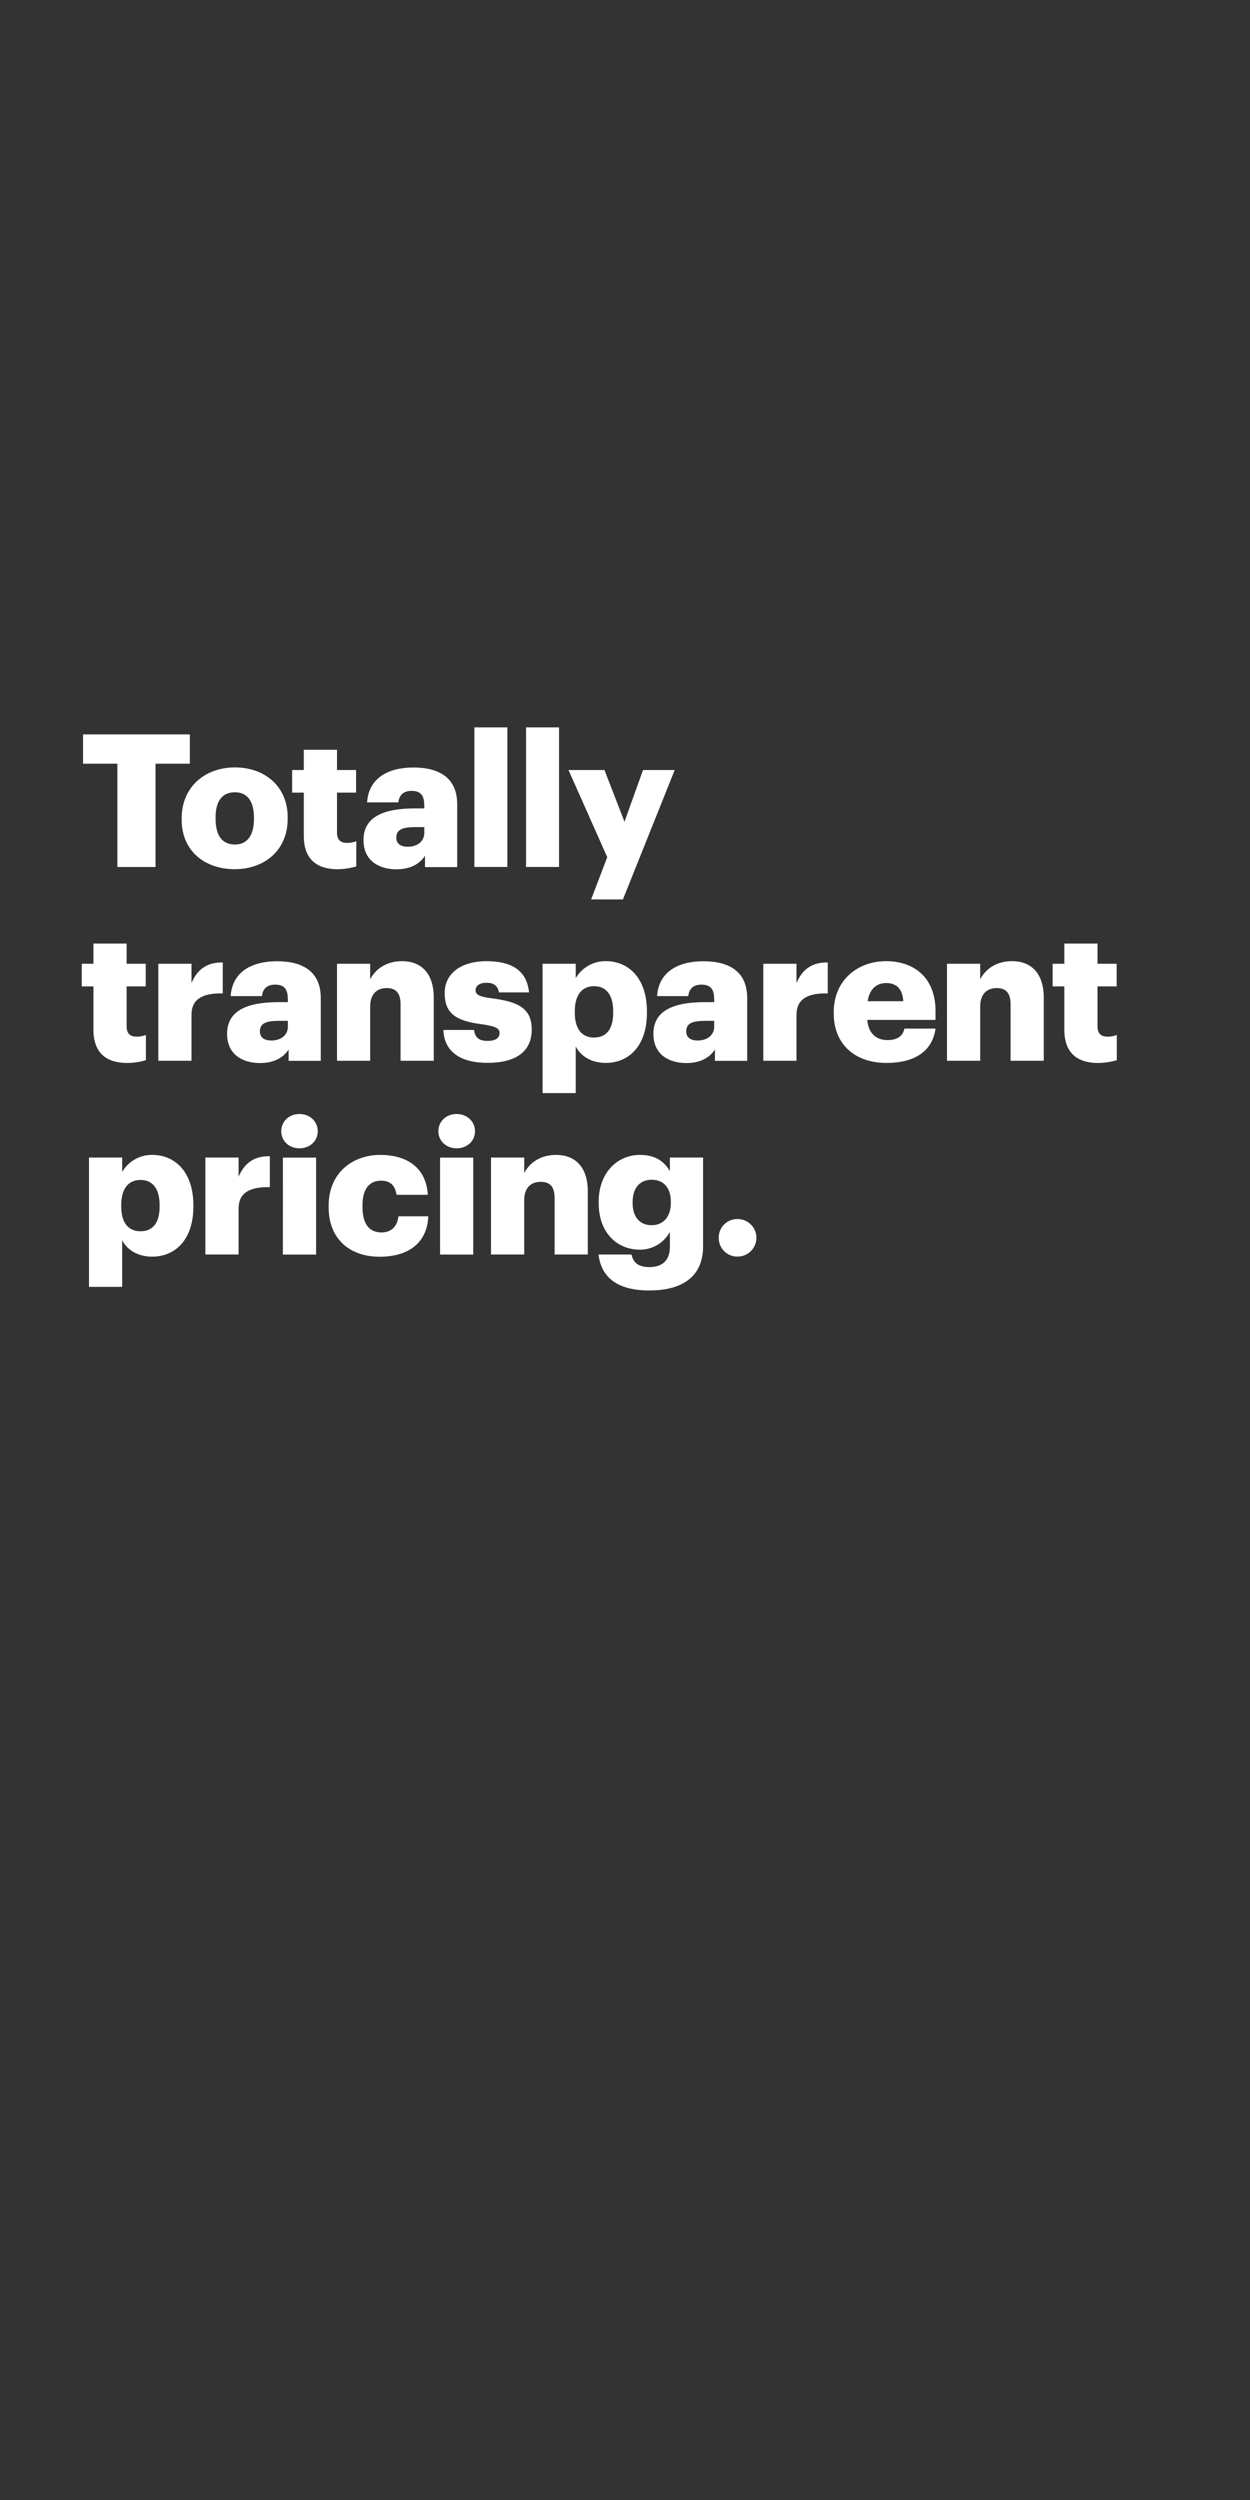 <svg xmlns="http://www.w3.org/2000/svg" viewBox="0 0 600 1200"><rect x="0" y="0" width="600" height="1200" fill="#333333" stroke="none"/><title>H2</title><g id="Layer_2" data-name="Layer 2"><g id="Rectangle_2" data-name="Rectangle 2" style="isolation:isolate"><g id="Rectangle_2-2" data-name="Rectangle 2"><rect width="600" height="1200" fill="none"/></g></g><g id="Image_19" data-name="Image 19"><g id="Totally_transparent_pricing." data-name="Totally transparent pricing."><path d="M56.33,366.58H39.87V352.52H91.12v14.06H74.66v49.58H56.33Z" fill="#fff"/><path d="M87.2,393.46v-.71c0-14.95,11.12-24.39,25.54-24.39s25.35,9.17,25.35,23.94V393c0,15.13-11.12,24.21-25.44,24.21S87.2,408.5,87.2,393.46Zm34.7-.27v-.71c0-7.83-3.11-12.19-9.16-12.19s-9.26,4.18-9.26,12V393c0,8,3.12,12.37,9.26,12.37C118.7,405.39,121.9,400.94,121.9,393.19Z" fill="#fff"/><path d="M145.83,401.2V380.47h-5.6V369.61h5.6v-9.7h15.93v9.7h9.16v10.86h-9.16v19.22c0,3.38,1.69,4.9,4.72,4.9a12.19,12.19,0,0,0,4.53-.8v12.1a33.49,33.49,0,0,1-8.81,1.34C151.71,417.23,145.83,412.15,145.83,401.2Z" fill="#fff"/><path d="M174.48,403.25c0-10.95,9.25-15.22,24.74-15.22h4.44V387c0-4.45-1.06-7.38-6.13-7.38-4.36,0-6,2.58-6.32,5.51h-15c.71-11.21,9.52-16.73,22.24-16.73s21,5.25,21,17.62v30.18H204v-5.43c-2.22,3.38-6.32,6.5-13.79,6.5C181.87,417.23,174.48,413.13,174.48,403.25Zm29.18-3.38V397h-4.18c-6.4,0-9.25,1.25-9.25,5.07,0,2.67,1.78,4.37,5.52,4.37C200.28,406.46,203.66,403.87,203.66,399.87Z" fill="#fff"/><path d="M227.69,349.14h15.83v67H227.69Z" fill="#fff"/><path d="M252.51,349.14h15.83v67H252.51Z" fill="#fff"/><path d="M291.48,411.44l-18.6-41.83h17.26l9.61,24.83,8.9-24.83h15.21L299,431.73H283.74Z" fill="#fff"/><path d="M44.85,494.2V473.47h-5.6V462.61h5.6v-9.7H60.78v9.7h9.16v10.86H60.78v19.22c0,3.38,1.69,4.9,4.71,4.9a12.21,12.21,0,0,0,4.54-.8v12.1a33.56,33.56,0,0,1-8.81,1.34C50.72,510.23,44.85,505.15,44.85,494.2Z" fill="#fff"/><path d="M76,462.61H91.92v9.25c2.93-6.94,7.83-10,15-9.88v14.87c-9.69-.27-15,2.76-15,10.23v22.08H76Z" fill="#fff"/><path d="M109,496.25c0-10.95,9.25-15.22,24.73-15.22h4.45V480c0-4.45-1.07-7.38-6.14-7.38-4.36,0-6,2.58-6.31,5.51h-15c.71-11.21,9.52-16.73,22.24-16.73s21,5.25,21,17.62v30.18H138.54v-5.43c-2.23,3.38-6.32,6.5-13.79,6.5C116.38,510.23,109,506.13,109,496.25Zm29.18-3.38V490H134c-6.41,0-9.25,1.25-9.25,5.07,0,2.67,1.78,4.37,5.51,4.37C134.8,499.46,138.18,496.87,138.18,492.87Z" fill="#fff"/><path d="M161.76,462.61h15.92v7.47c2.5-4.8,7.57-8.72,15.31-8.72,9,0,15.21,5.61,15.21,17.54v30.26H192.28V482.1c0-5.25-2.05-7.83-6.68-7.83s-7.92,2.85-7.92,8.81v26.08H161.76Z" fill="#fff"/><path d="M212.83,494.38h14.68c.53,3.38,2,5.25,6.58,5.25,3.92,0,5.7-1.51,5.7-3.82s-2.23-3.3-8.63-4.19c-12.46-1.6-17.71-5.25-17.71-14.95,0-10.32,9.16-15.31,19.93-15.31,11.48,0,19.48,3.92,20.55,15H239.52c-.62-3.11-2.31-4.62-6-4.62-3.47,0-5.25,1.51-5.25,3.64s2.13,3.12,7.83,3.83c12.9,1.6,19.13,5,19.13,14.95,0,11-8.19,16-21.09,16C220.92,510.23,213.18,504.71,212.83,494.38Z" fill="#fff"/><path d="M260.43,462.61h15.92v6.94a16.43,16.43,0,0,1,14.51-8.19c10.85,0,19.66,8.19,19.66,24.12v.71c0,16-8.81,24-19.75,24-7,0-12.1-3.3-14.42-7.93v22.43H260.43Zm33.9,23.58v-.71c0-8.19-3.56-12.1-9.17-12.1-5.78,0-9.25,4.18-9.25,12v.71c0,7.93,3.47,11.93,9.25,11.93C291.12,498,294.33,493.85,294.33,486.19Z" fill="#fff"/><path d="M313.63,496.25c0-10.95,9.25-15.22,24.73-15.22h4.45V480c0-4.45-1.06-7.38-6.14-7.38-4.36,0-6,2.58-6.31,5.51H315.41c.71-11.21,9.52-16.73,22.24-16.73s21,5.25,21,17.62v30.18H343.17v-5.43c-2.23,3.38-6.32,6.5-13.79,6.5C321,510.23,313.63,506.13,313.63,496.25Zm29.18-3.38V490h-4.18c-6.41,0-9.25,1.25-9.25,5.07,0,2.67,1.78,4.37,5.51,4.37C339.43,499.46,342.81,496.87,342.81,492.87Z" fill="#fff"/><path d="M366.39,462.61h15.93v9.25c2.93-6.94,7.83-10,15-9.88v14.87c-9.7-.27-15,2.76-15,10.23v22.08H366.39Z" fill="#fff"/><path d="M400.2,486.46v-.71c0-14.95,11.12-24.39,25.18-24.39,12.72,0,23.67,7.3,23.67,24v4.19H416.3c.45,6.14,4,9.7,9.7,9.7,5.25,0,7.48-2.41,8.1-5.52h14.95c-1.43,10.5-9.52,16.47-23.58,16.47C410.88,510.23,400.2,501.68,400.2,486.46Zm33.36-5.87c-.26-5.61-3-8.73-8.18-8.73-4.81,0-8.1,3.12-8.9,8.73Z" fill="#fff"/><path d="M454.56,462.61h15.93v7.47c2.49-4.8,7.56-8.72,15.3-8.72,9,0,15.21,5.61,15.21,17.54v30.26H485.08V482.1c0-5.25-2.05-7.83-6.67-7.83s-7.92,2.85-7.92,8.81v26.08H454.56Z" fill="#fff"/><path d="M510.88,494.2V473.47h-5.61V462.61h5.61v-9.7H526.8v9.7H536v10.86H526.8v19.22c0,3.38,1.7,4.9,4.72,4.9a12.25,12.25,0,0,0,4.54-.8v12.1a33.56,33.56,0,0,1-8.81,1.34C516.75,510.23,510.88,505.15,510.88,494.2Z" fill="#fff"/><path d="M42.72,555.61H58.64v6.94a16.43,16.43,0,0,1,14.5-8.19c10.86,0,19.67,8.19,19.67,24.12v.71c0,16-8.81,24-19.75,24-7,0-12.1-3.3-14.42-7.93v22.43H42.72Zm33.89,23.58v-.71c0-8.19-3.55-12.1-9.16-12.1-5.78,0-9.25,4.18-9.25,12v.71C58.2,587,61.67,591,67.45,591,73.41,591,76.61,586.85,76.61,579.19Z" fill="#fff"/><path d="M98.59,555.61h15.93v9.25c2.93-6.94,7.83-10,15-9.88v14.87c-9.7-.27-15,2.76-15,10.23v22.08H98.59Z" fill="#fff"/><path d="M135,543c0-4.72,3.73-8.28,8.72-8.28s8.81,3.56,8.81,8.28-3.83,8.19-8.81,8.19S135,547.69,135,543Zm.8,12.64h15.93v46.55H135.78Z" fill="#fff"/><path d="M157.75,579.46v-.71c0-15.49,11.13-24.39,24.83-24.39,11.39,0,21.89,5,22.78,19.14h-15c-.71-4.36-2.85-6.77-7.48-6.77-5.6,0-8.89,4-8.89,11.84v.71c0,8.1,3.11,12.29,9.16,12.29,4.45,0,7.56-2.67,8.1-7.75h14.32c-.44,11.75-8.36,19.41-23.4,19.41C168.34,603.23,157.75,595.13,157.75,579.46Z" fill="#fff"/><path d="M210.42,543c0-4.72,3.74-8.28,8.72-8.28S228,538.25,228,543s-3.82,8.19-8.81,8.19S210.42,547.69,210.42,543Zm.81,12.64h15.92v46.55H211.23Z" fill="#fff"/><path d="M235.69,555.61h15.93v7.47c2.49-4.8,7.56-8.72,15.3-8.72,9,0,15.22,5.61,15.22,17.54v30.26H266.21V575.1c0-5.25-2-7.83-6.67-7.83s-7.92,2.85-7.92,8.81v26.08H235.69Z" fill="#fff"/><path d="M287.3,602.16h15.83c.71,3.38,2.76,6.05,8.54,6.05,7,0,9.88-4,9.88-9.79V591.3a16.31,16.31,0,0,1-14.41,8.54c-10.86,0-19.76-8-19.76-22.34v-.71c0-13.71,8.81-22.43,19.76-22.43,7.38,0,11.74,3.12,14.41,7.83v-6.58h15.93v42.63c0,13.89-9.17,21.18-25.81,21.18C295.84,619.42,288.54,612.75,287.3,602.16ZM322,577.41v-.62c0-6.41-3.3-10.5-9.17-10.5s-9.16,4.18-9.16,10.59v.71c0,6.41,3.38,10.5,9.07,10.5S322,584,322,577.41Z" fill="#fff"/><path d="M345,594.15a8.87,8.87,0,0,1,9.07-9,9,9,0,1,1,0,18A8.87,8.87,0,0,1,345,594.15Z" fill="#fff"/></g></g></g></svg>